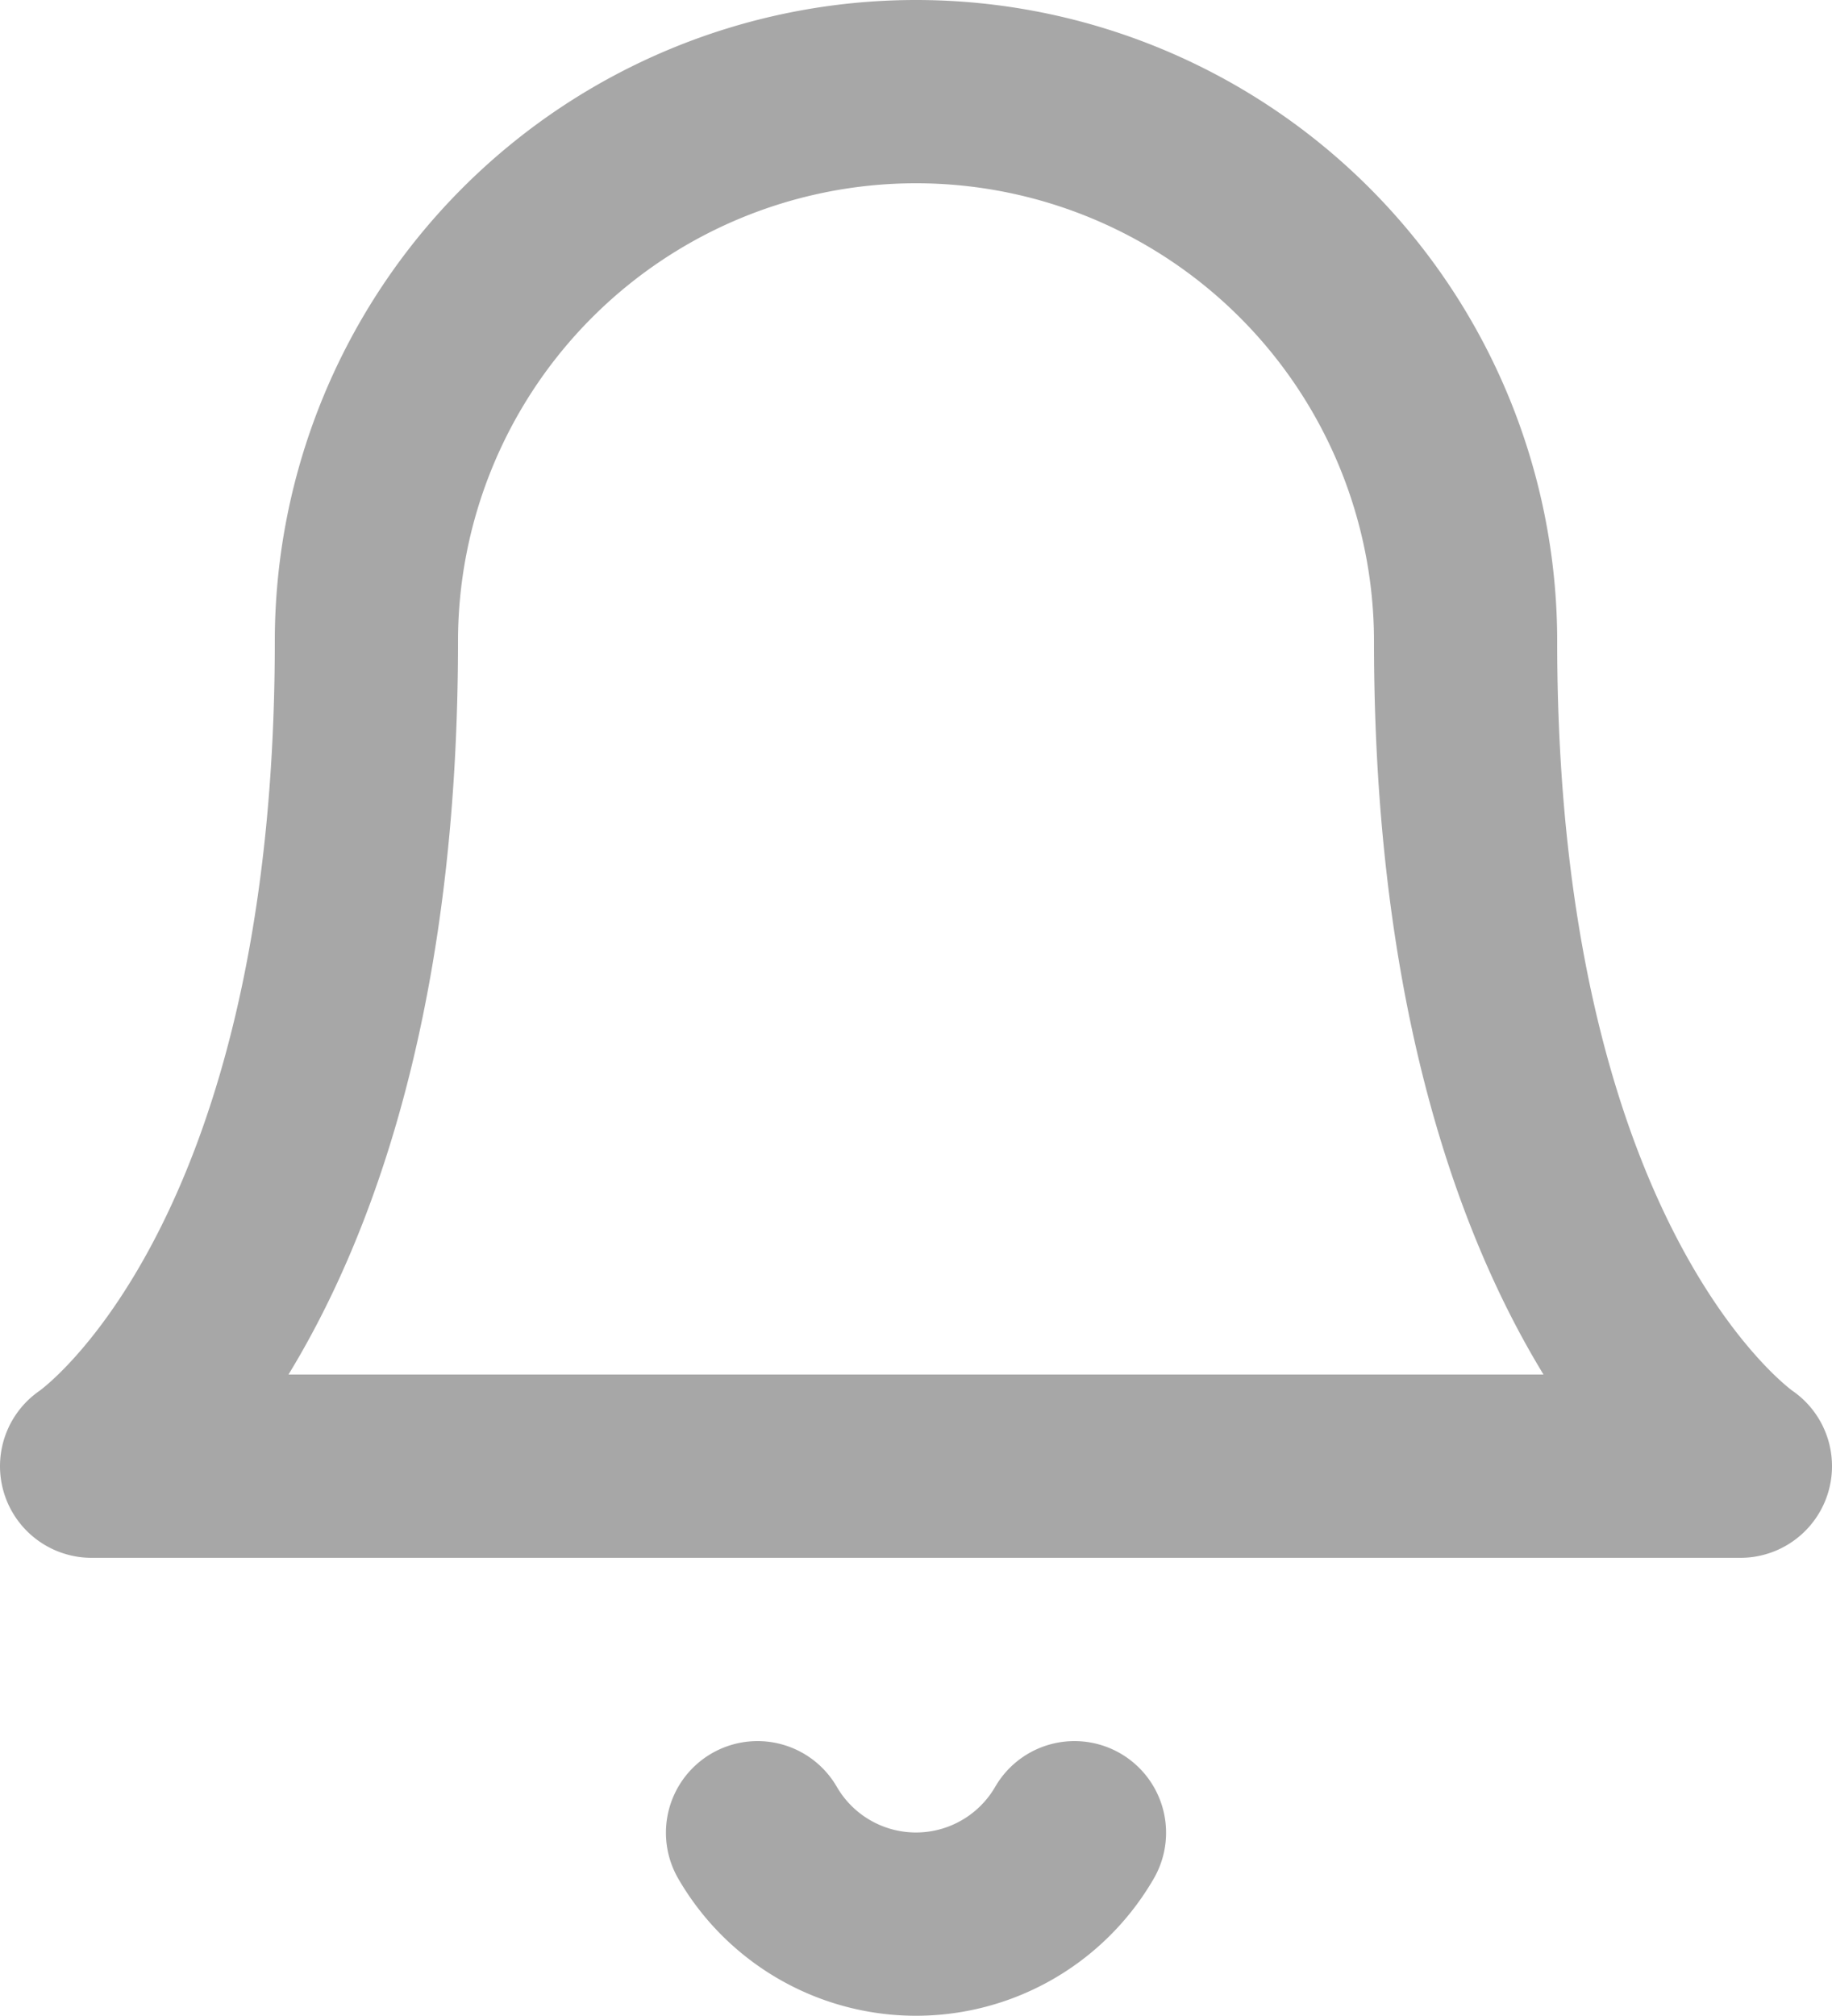 <svg width="20" height="22" fill="none" xmlns="http://www.w3.org/2000/svg"><path d="M11.73 20a1.999 1.999 0 01-3.46 0M16 7A6 6 0 104 7c0 7-3 9-3 9h18s-3-2-3-9z" stroke="#A7A7A7" stroke-width="2" stroke-linecap="round" stroke-linejoin="round"/></svg>